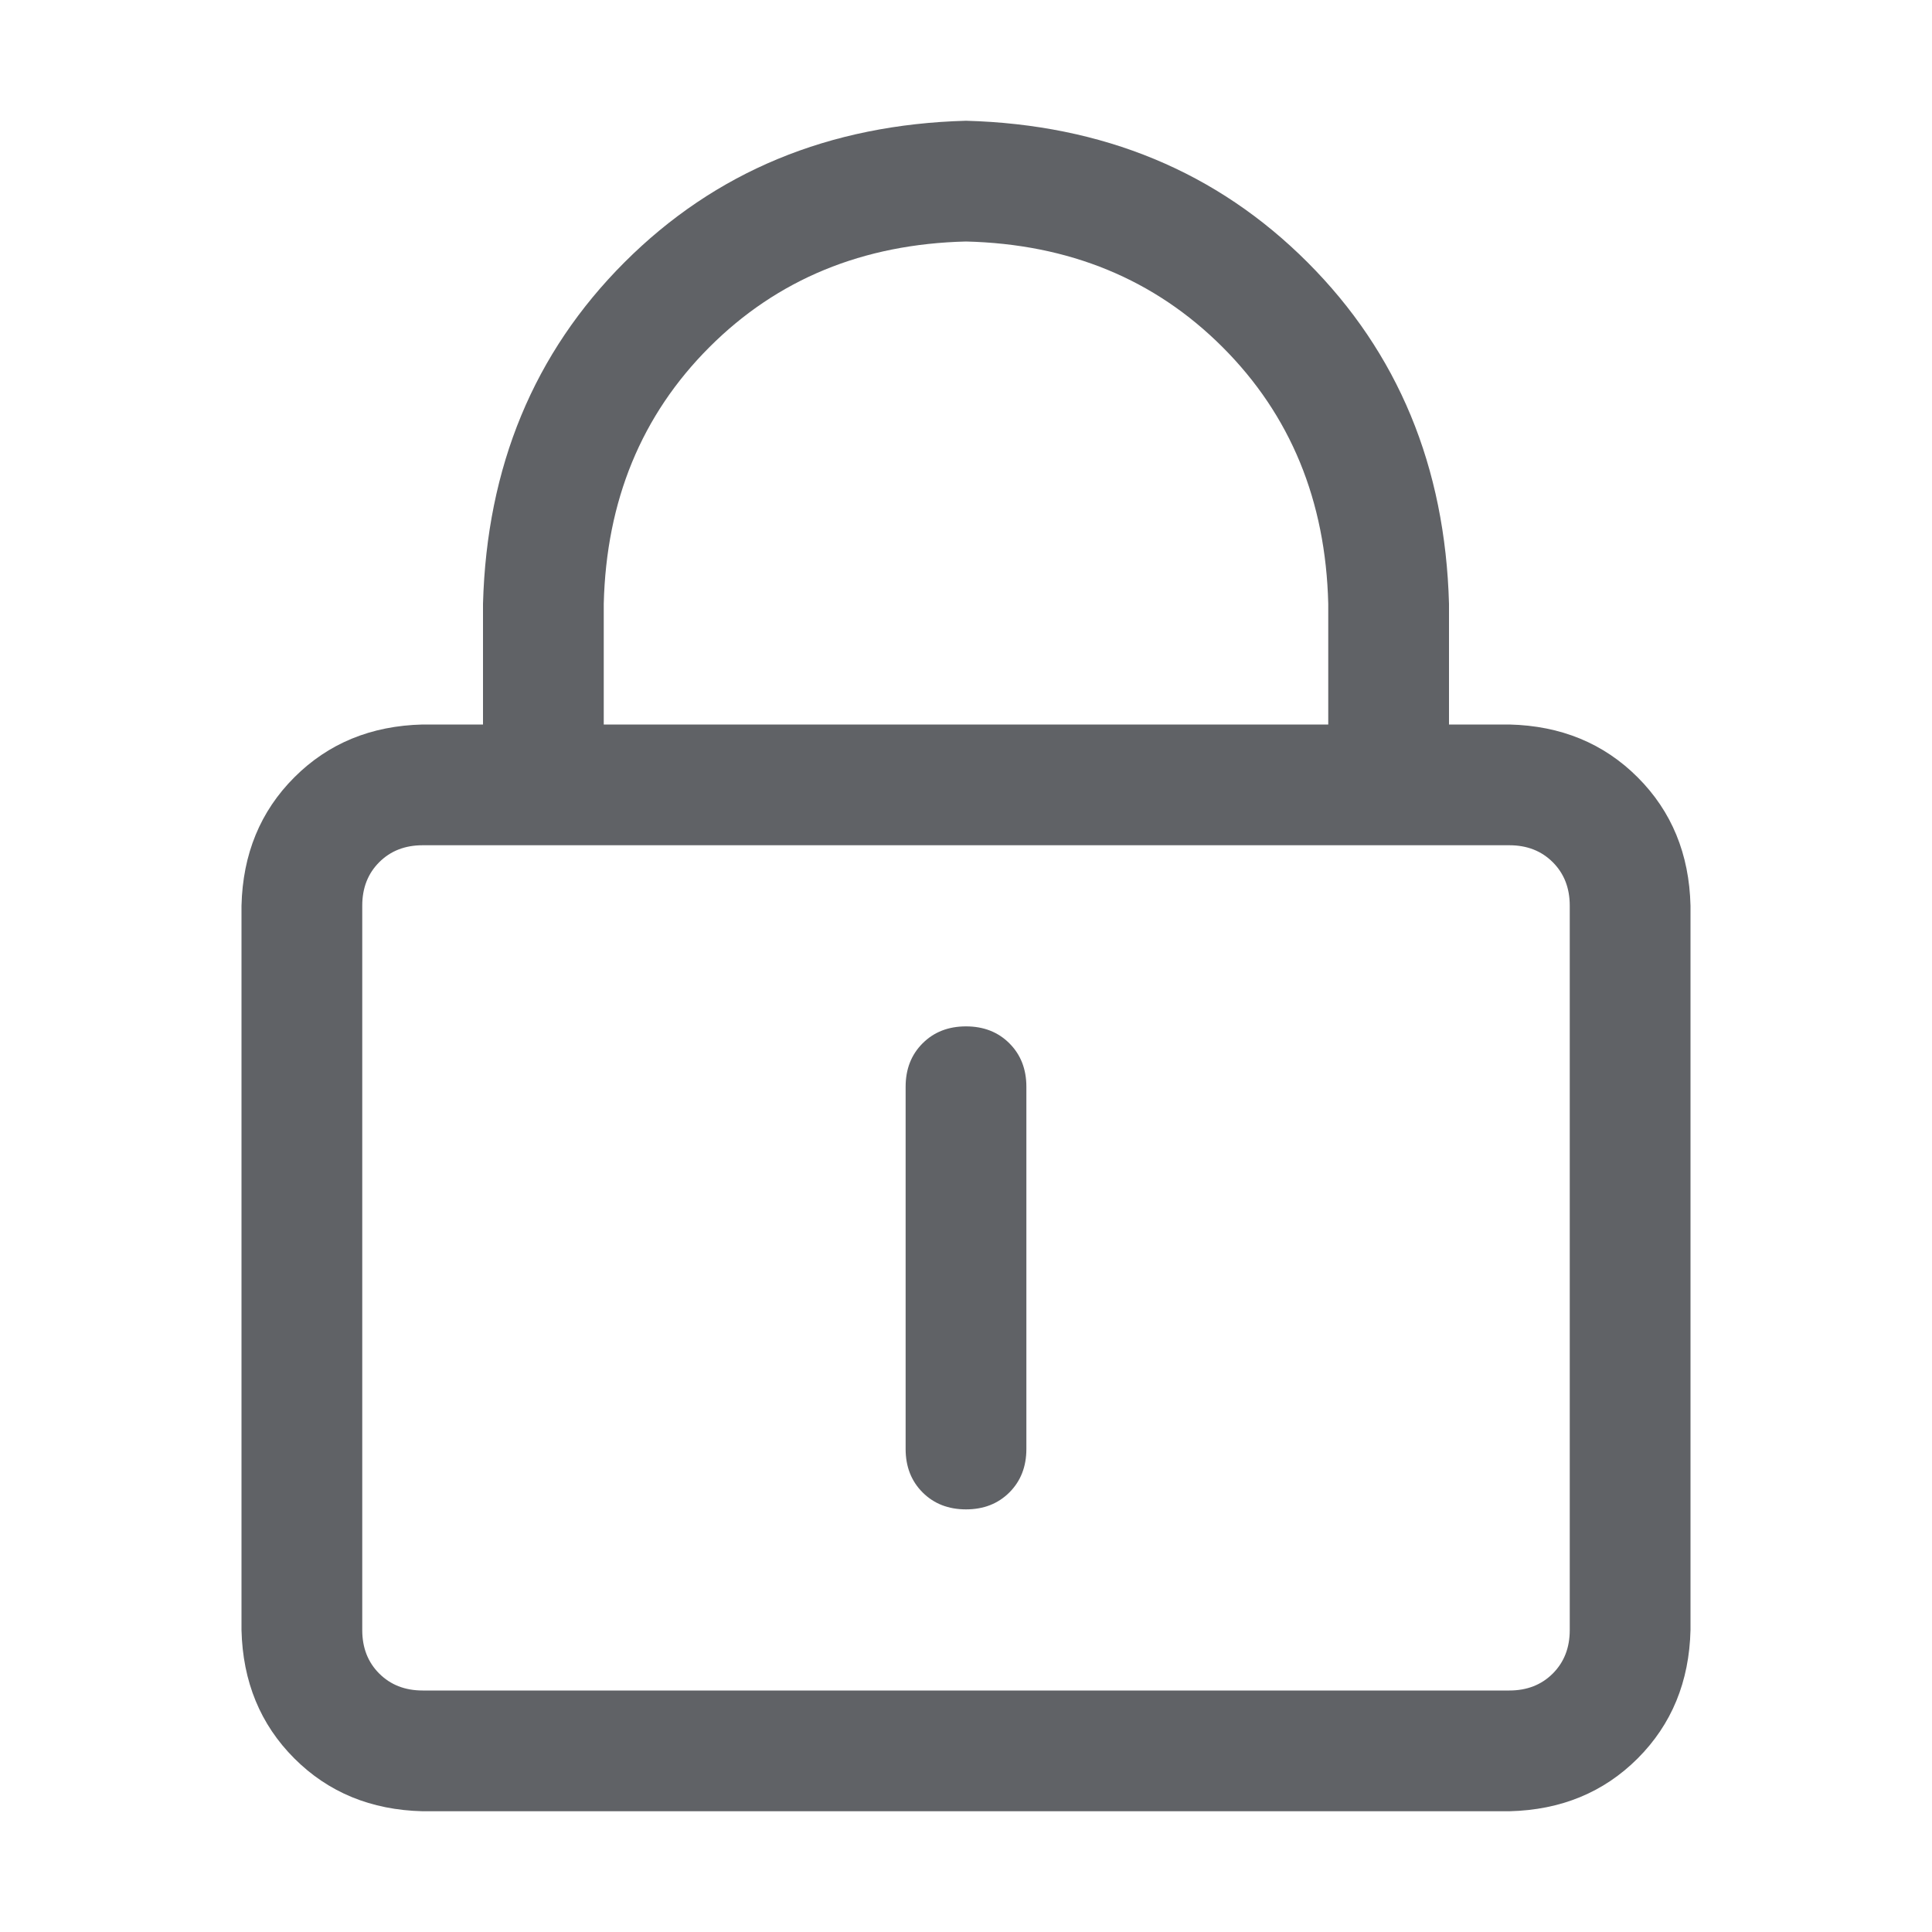 <?xml version="1.0" standalone="no"?><!DOCTYPE svg PUBLIC "-//W3C//DTD SVG 1.1//EN" "http://www.w3.org/Graphics/SVG/1.1/DTD/svg11.dtd"><svg class="icon" width="1000px" height="1000.00px" viewBox="0 0 1024 1024" version="1.1" xmlns="http://www.w3.org/2000/svg"><path fill="#606266" d="M224 448q-14.016 0-23.008 8.992T192 480v384q0 14.016 8.992 23.008T224 896h576q14.016 0 23.008-8.992T832 864V480q0-14.016-8.992-23.008T800 448H224z m0-64h576q40.992 0.992 68 28T896 480v384q-0.992 40.992-28 68T800 960H224q-40.992-0.992-68-28T128 864V480q0.992-40.992 28-68T224 384z m288 160q14.016 0 23.008 8.992T544 576v192q0 14.016-8.992 23.008T512 800t-23.008-8.992T480 768v-192q0-14.016 8.992-23.008T512 544z m192-160v-64q-2.016-82.016-56-136T512 128q-82.016 2.016-136 56T320 320v64h384zM512 64q108.992 3.008 180.992 75.008T768 320v128H256v-128q3.008-108.992 75.008-180.992T512 64z" /></svg>